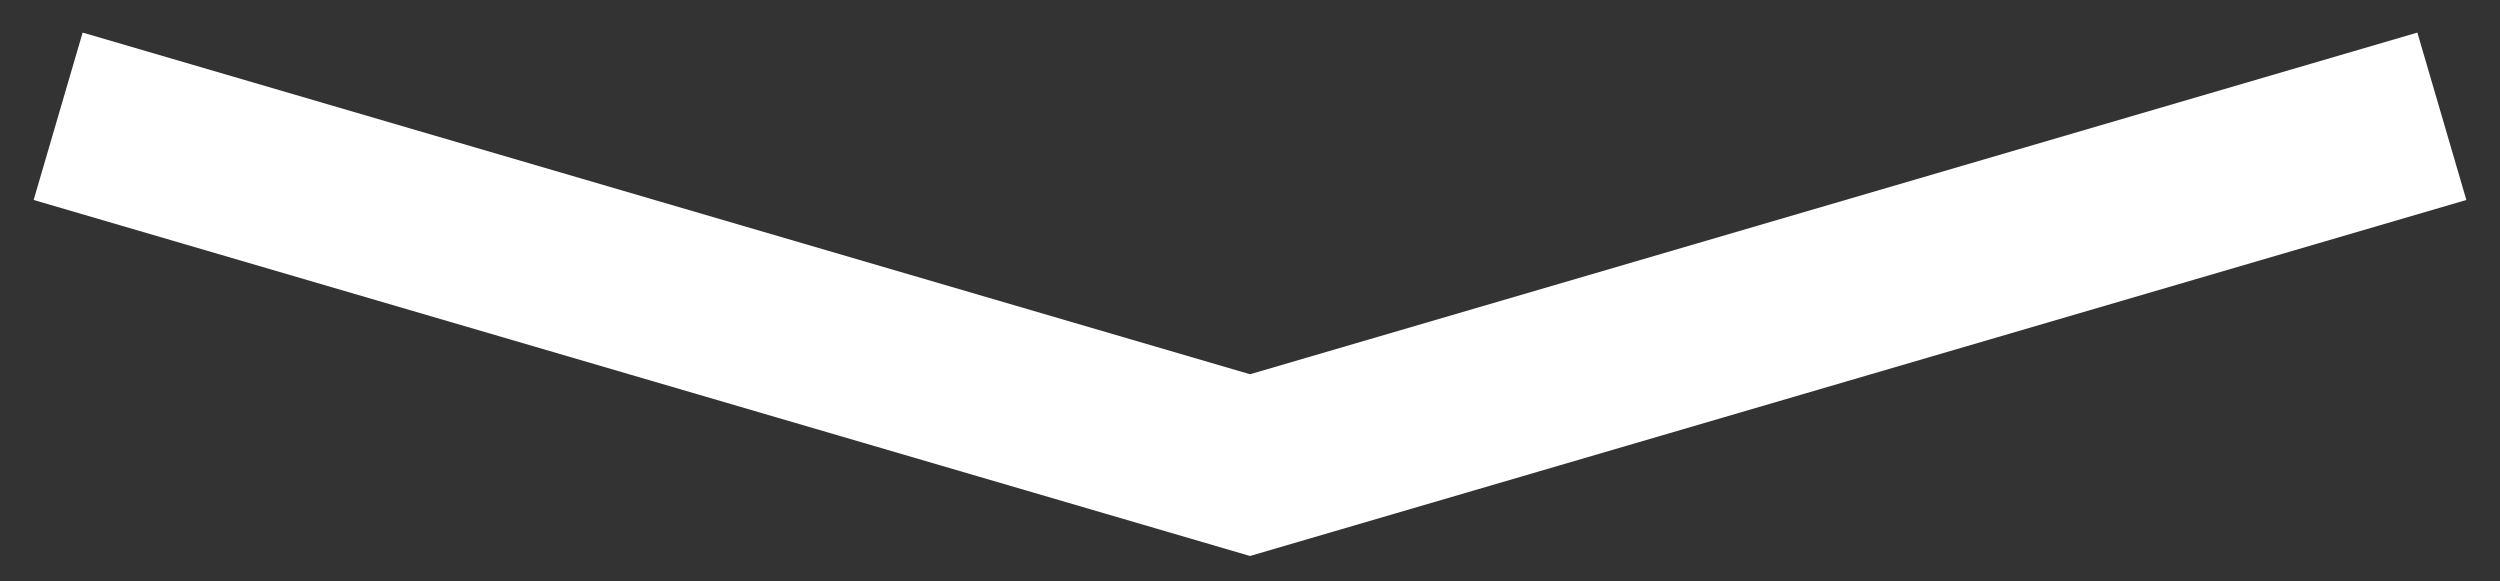<svg width="43" height="10" viewBox="0 0 43 10" fill="none" xmlns="http://www.w3.org/2000/svg">
<rect x="0" y="0" width="43" height="10" fill="#333333" stroke="none"/>
<path d="M1 2L21.5 8L42 2" stroke="white" stroke-width="3"/>
</svg>
